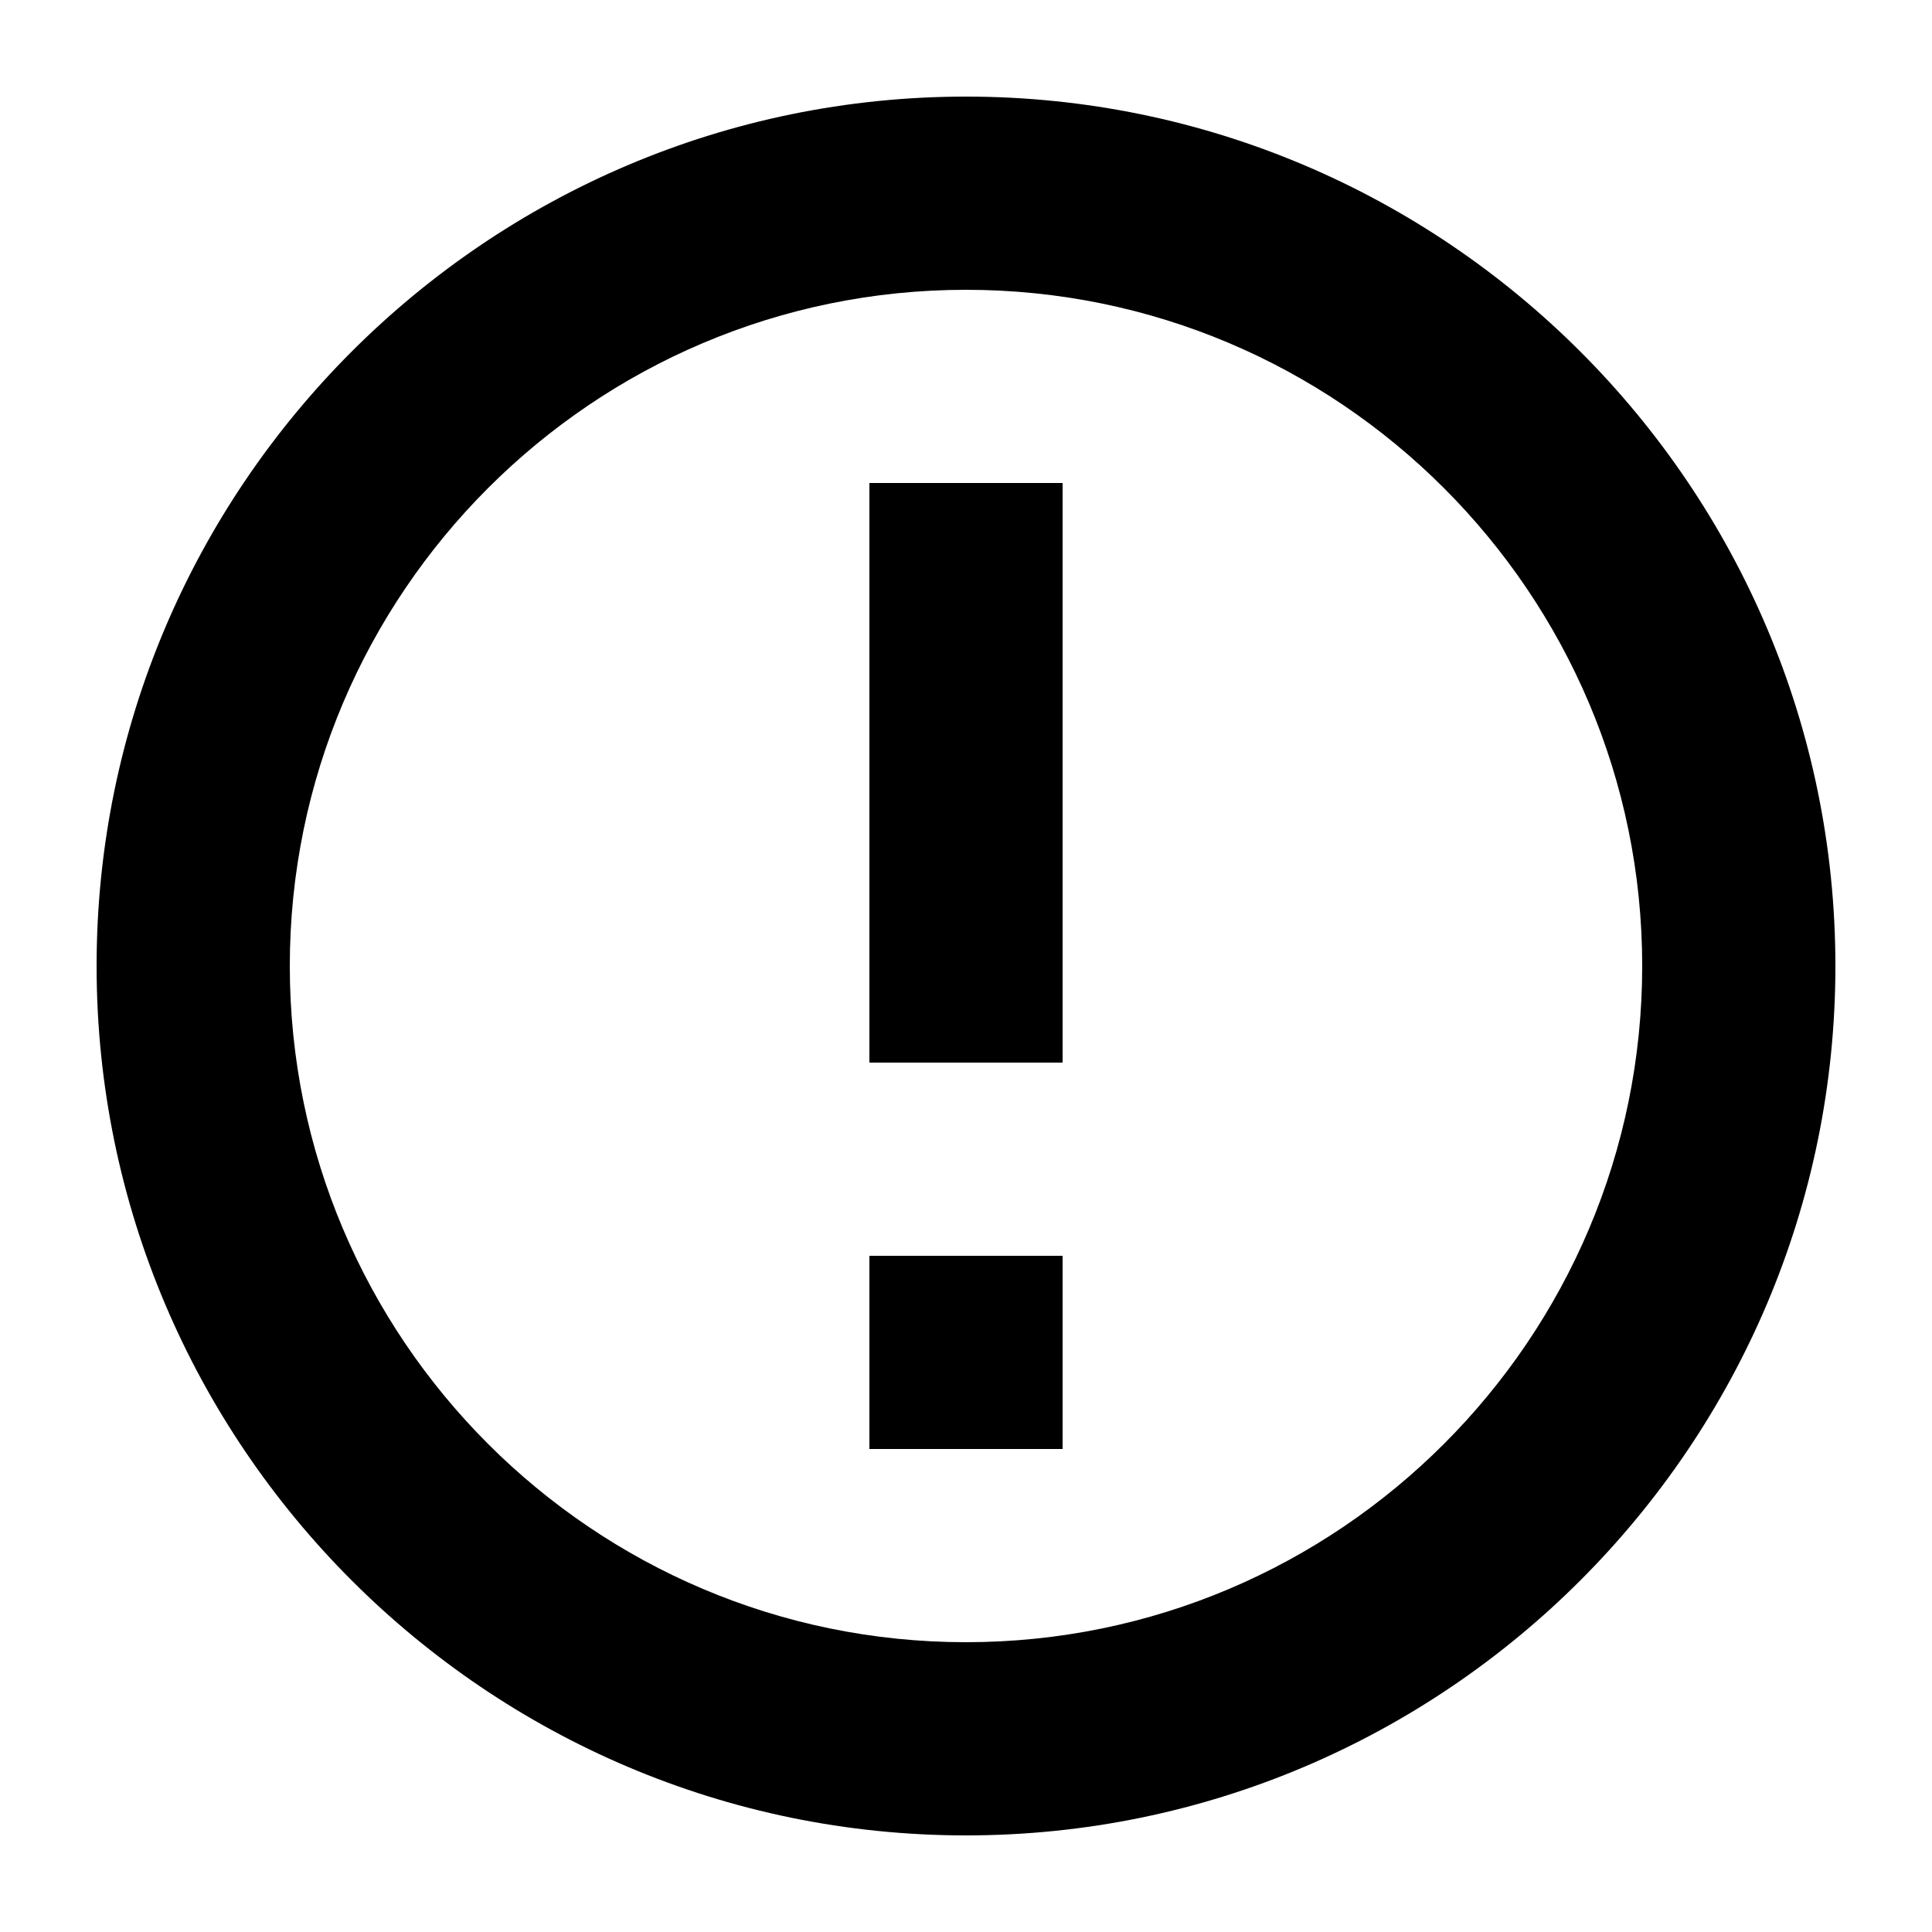 <svg xmlns="http://www.w3.org/2000/svg" width="20" height="20" fill="currentColor" viewBox="0 0 20 20"><path d="M10 1c-4.96 0-9 4.04-9 9s4.04 9 9 9 9-4.04 9-9-4.04-9-9-9m0 16c-3.86 0-7-3.14-7-7s3.14-7 7-7 7 3.14 7 7-3.14 7-7 7M9 5h2v6H9zm0 8h2v2H9z"/></svg>

